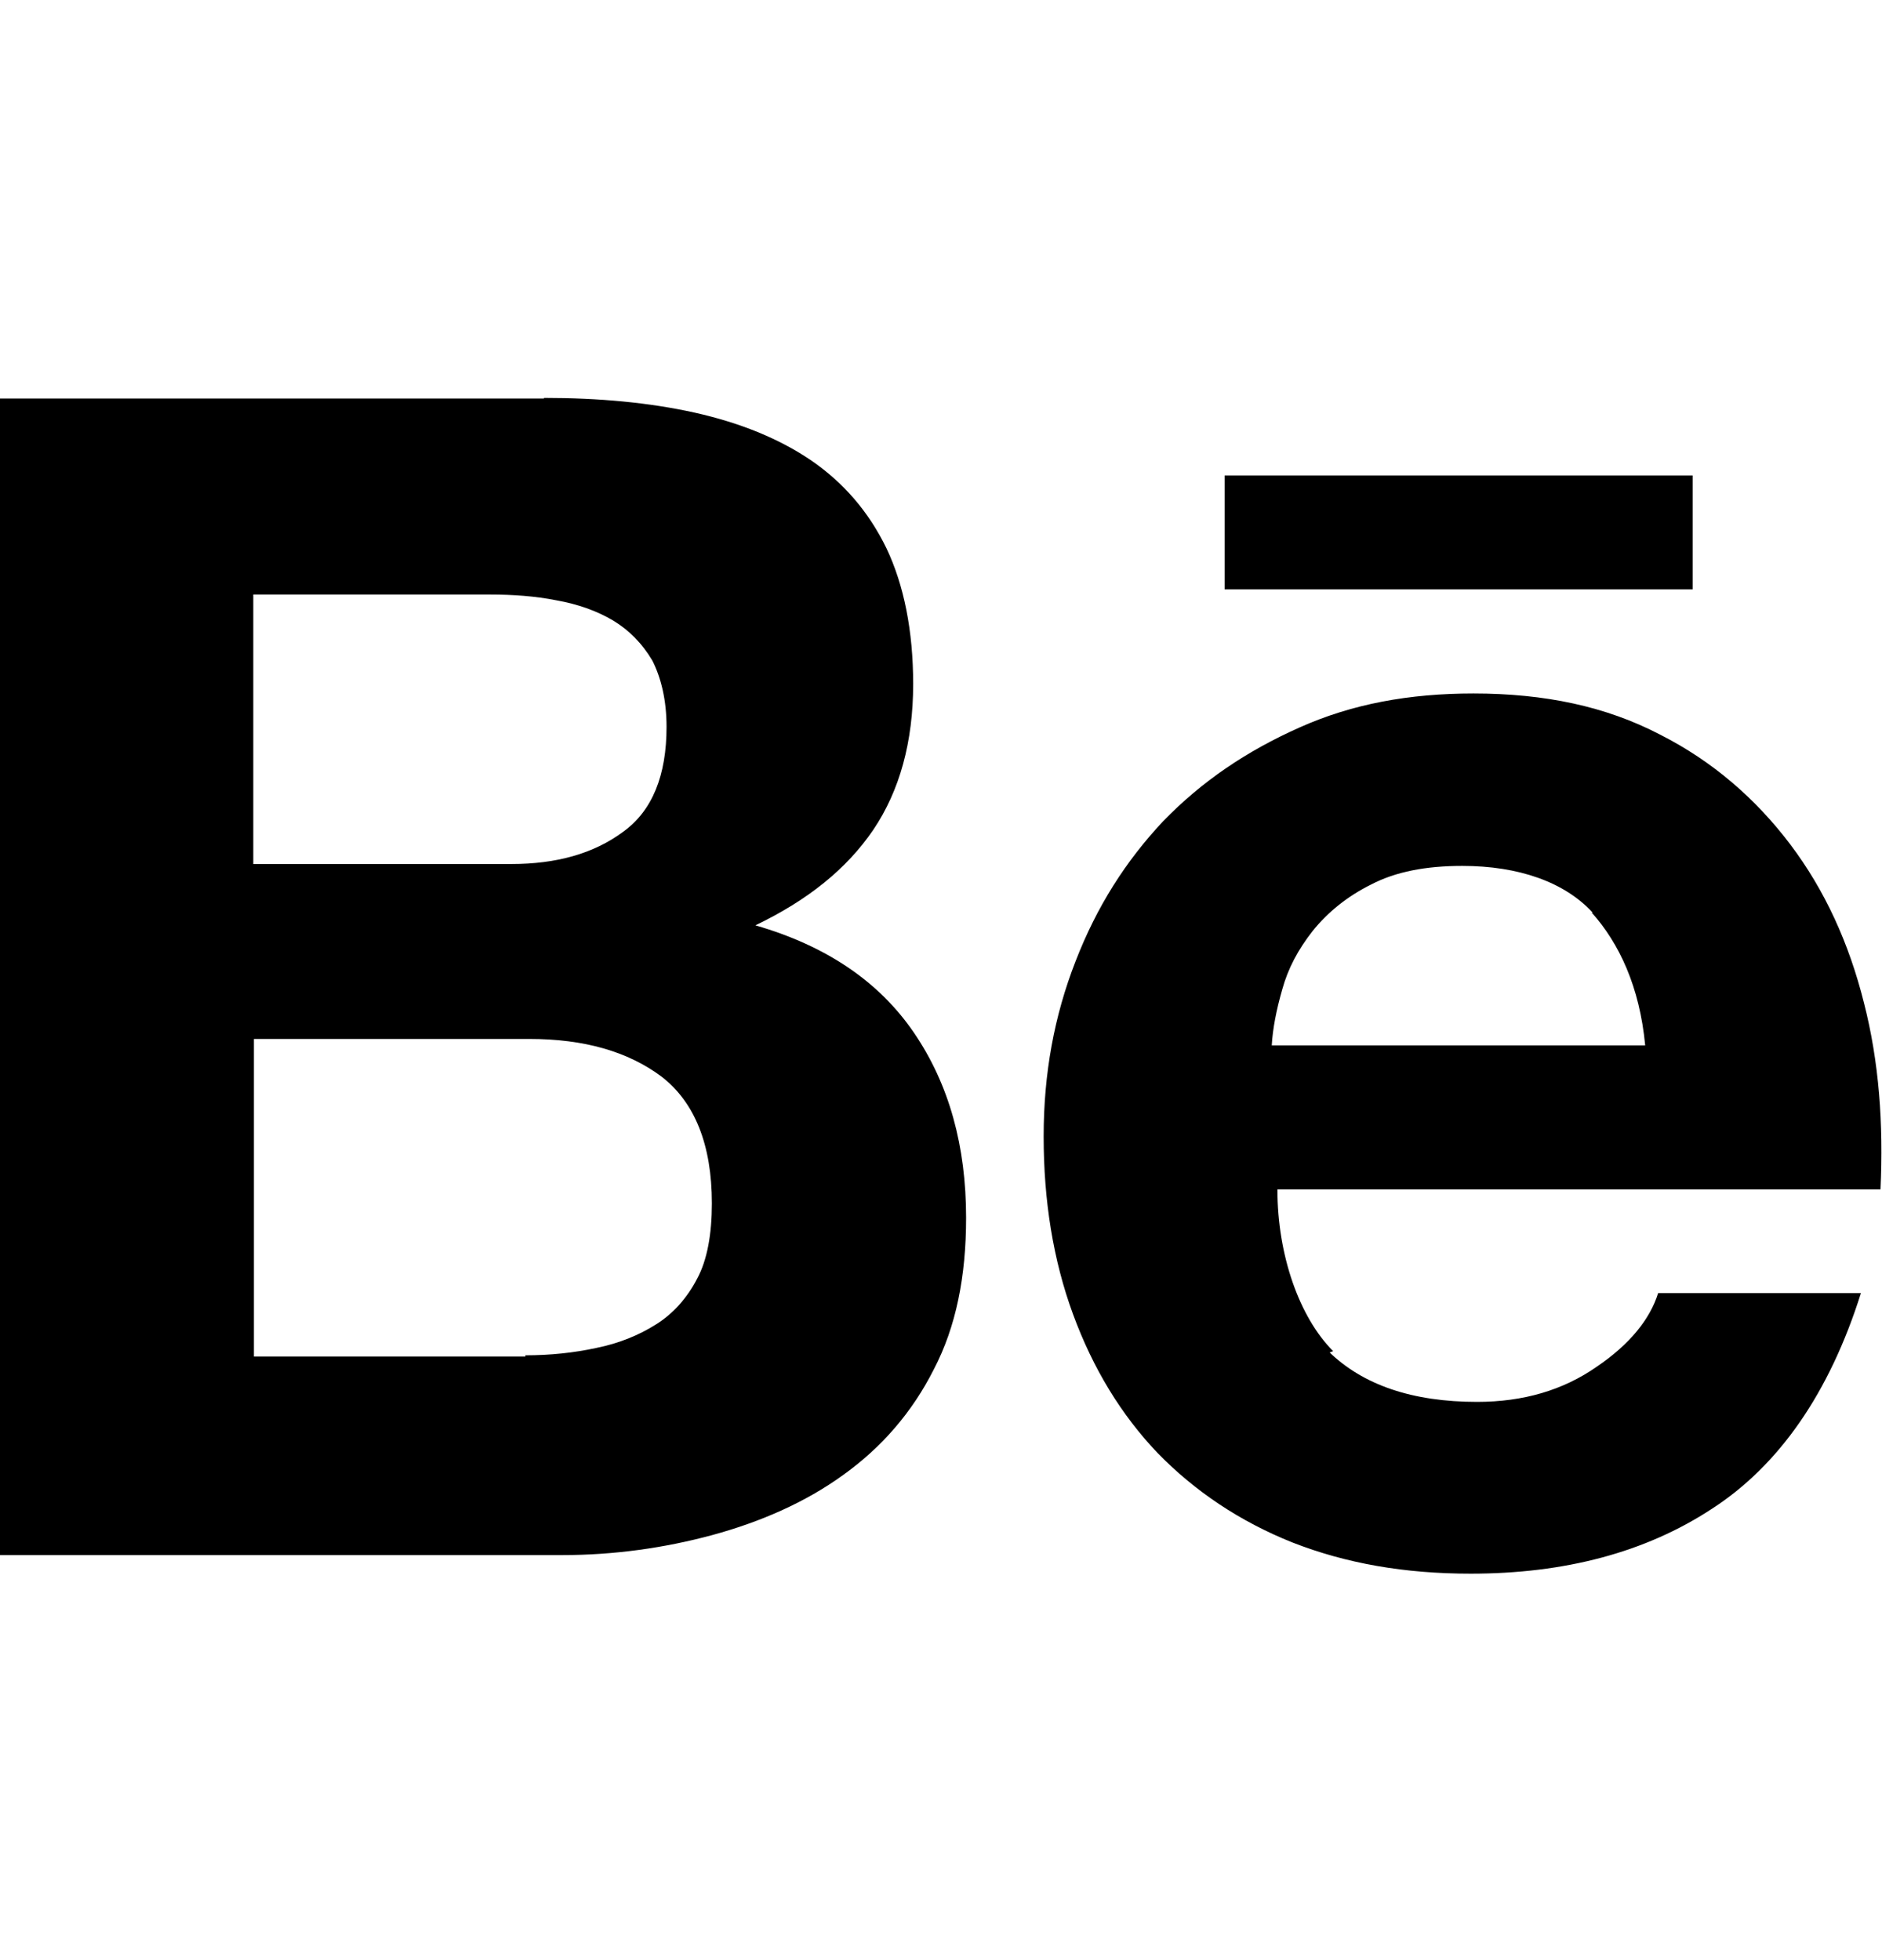 <svg width="24" height="25" viewBox="0 0 24 25" fill="none" xmlns="http://www.w3.org/2000/svg">
<g clip-path="url(#clip0_21_13)">
<path d="M6.937 5.075C7.641 5.075 8.277 5.134 8.86 5.263C9.434 5.392 9.93 5.591 10.344 5.872C10.754 6.154 11.075 6.521 11.305 6.994C11.527 7.462 11.645 8.044 11.645 8.724C11.645 9.462 11.473 10.084 11.137 10.583C10.797 11.083 10.3 11.482 9.633 11.802C10.539 12.064 11.211 12.52 11.656 13.173C12.106 13.833 12.32 14.622 12.32 15.532C12.32 16.282 12.191 16.923 11.91 17.462C11.633 18.013 11.242 18.462 10.75 18.814C10.269 19.162 9.699 19.411 9.082 19.579C8.472 19.744 7.828 19.834 7.171 19.834H-0.001V5.083H6.937L6.937 5.075ZM16.942 17.236C17.379 17.665 18.012 17.88 18.836 17.88C19.426 17.88 19.934 17.731 20.363 17.431C20.789 17.142 21.043 16.821 21.145 16.493H23.731C23.329 17.77 22.684 18.692 21.832 19.243C20.981 19.802 19.95 20.071 18.755 20.071C17.915 20.071 17.168 19.942 16.481 19.673C15.809 19.404 15.239 19.021 14.762 18.532C14.297 18.044 13.938 17.454 13.684 16.763C13.43 16.072 13.309 15.314 13.309 14.494C13.309 13.689 13.445 12.955 13.715 12.263C13.985 11.564 14.356 10.982 14.833 10.474C15.329 9.963 15.896 9.58 16.571 9.279C17.243 8.978 17.97 8.845 18.79 8.845C19.7 8.845 20.481 9.01 21.169 9.369C21.841 9.709 22.391 10.189 22.829 10.768C23.271 11.353 23.579 12.029 23.77 12.791C23.962 13.541 24.02 14.33 23.981 15.17H16.29C16.29 16.01 16.571 16.803 17.001 17.233L16.919 17.264L16.942 17.236ZM6.699 17.286C7.015 17.286 7.32 17.254 7.605 17.192C7.894 17.134 8.152 17.028 8.367 16.891C8.578 16.759 8.758 16.563 8.89 16.309C9.019 16.071 9.078 15.739 9.078 15.349C9.078 14.599 8.859 14.059 8.437 13.732C8.008 13.411 7.449 13.251 6.75 13.251H3.238V17.302H6.7V17.27L6.699 17.286ZM20.308 11.638C19.953 11.251 19.367 11.044 18.648 11.044C18.183 11.044 17.797 11.118 17.484 11.282C17.183 11.431 16.933 11.634 16.741 11.872C16.554 12.11 16.425 12.352 16.351 12.622C16.276 12.883 16.23 13.122 16.218 13.333H20.98C20.909 12.583 20.648 12.032 20.3 11.641V11.653L20.308 11.638ZM6.52 11.02C7.094 11.02 7.57 10.888 7.945 10.61C8.32 10.341 8.5 9.887 8.5 9.271C8.5 8.927 8.43 8.646 8.32 8.427C8.188 8.204 8.02 8.036 7.82 7.915C7.609 7.79 7.367 7.705 7.097 7.657C6.828 7.603 6.538 7.583 6.257 7.583H3.23V11.02H6.52ZM15.617 6.064H21.586V7.516H15.617V6.052V6.064Z" fill="black"/>
</g>
<defs>
<clipPath id="clip0_21_13">
<rect width="24" height="24" fill="white" transform="translate(0 0.571)"/>
</clipPath>
</defs>
</svg>
